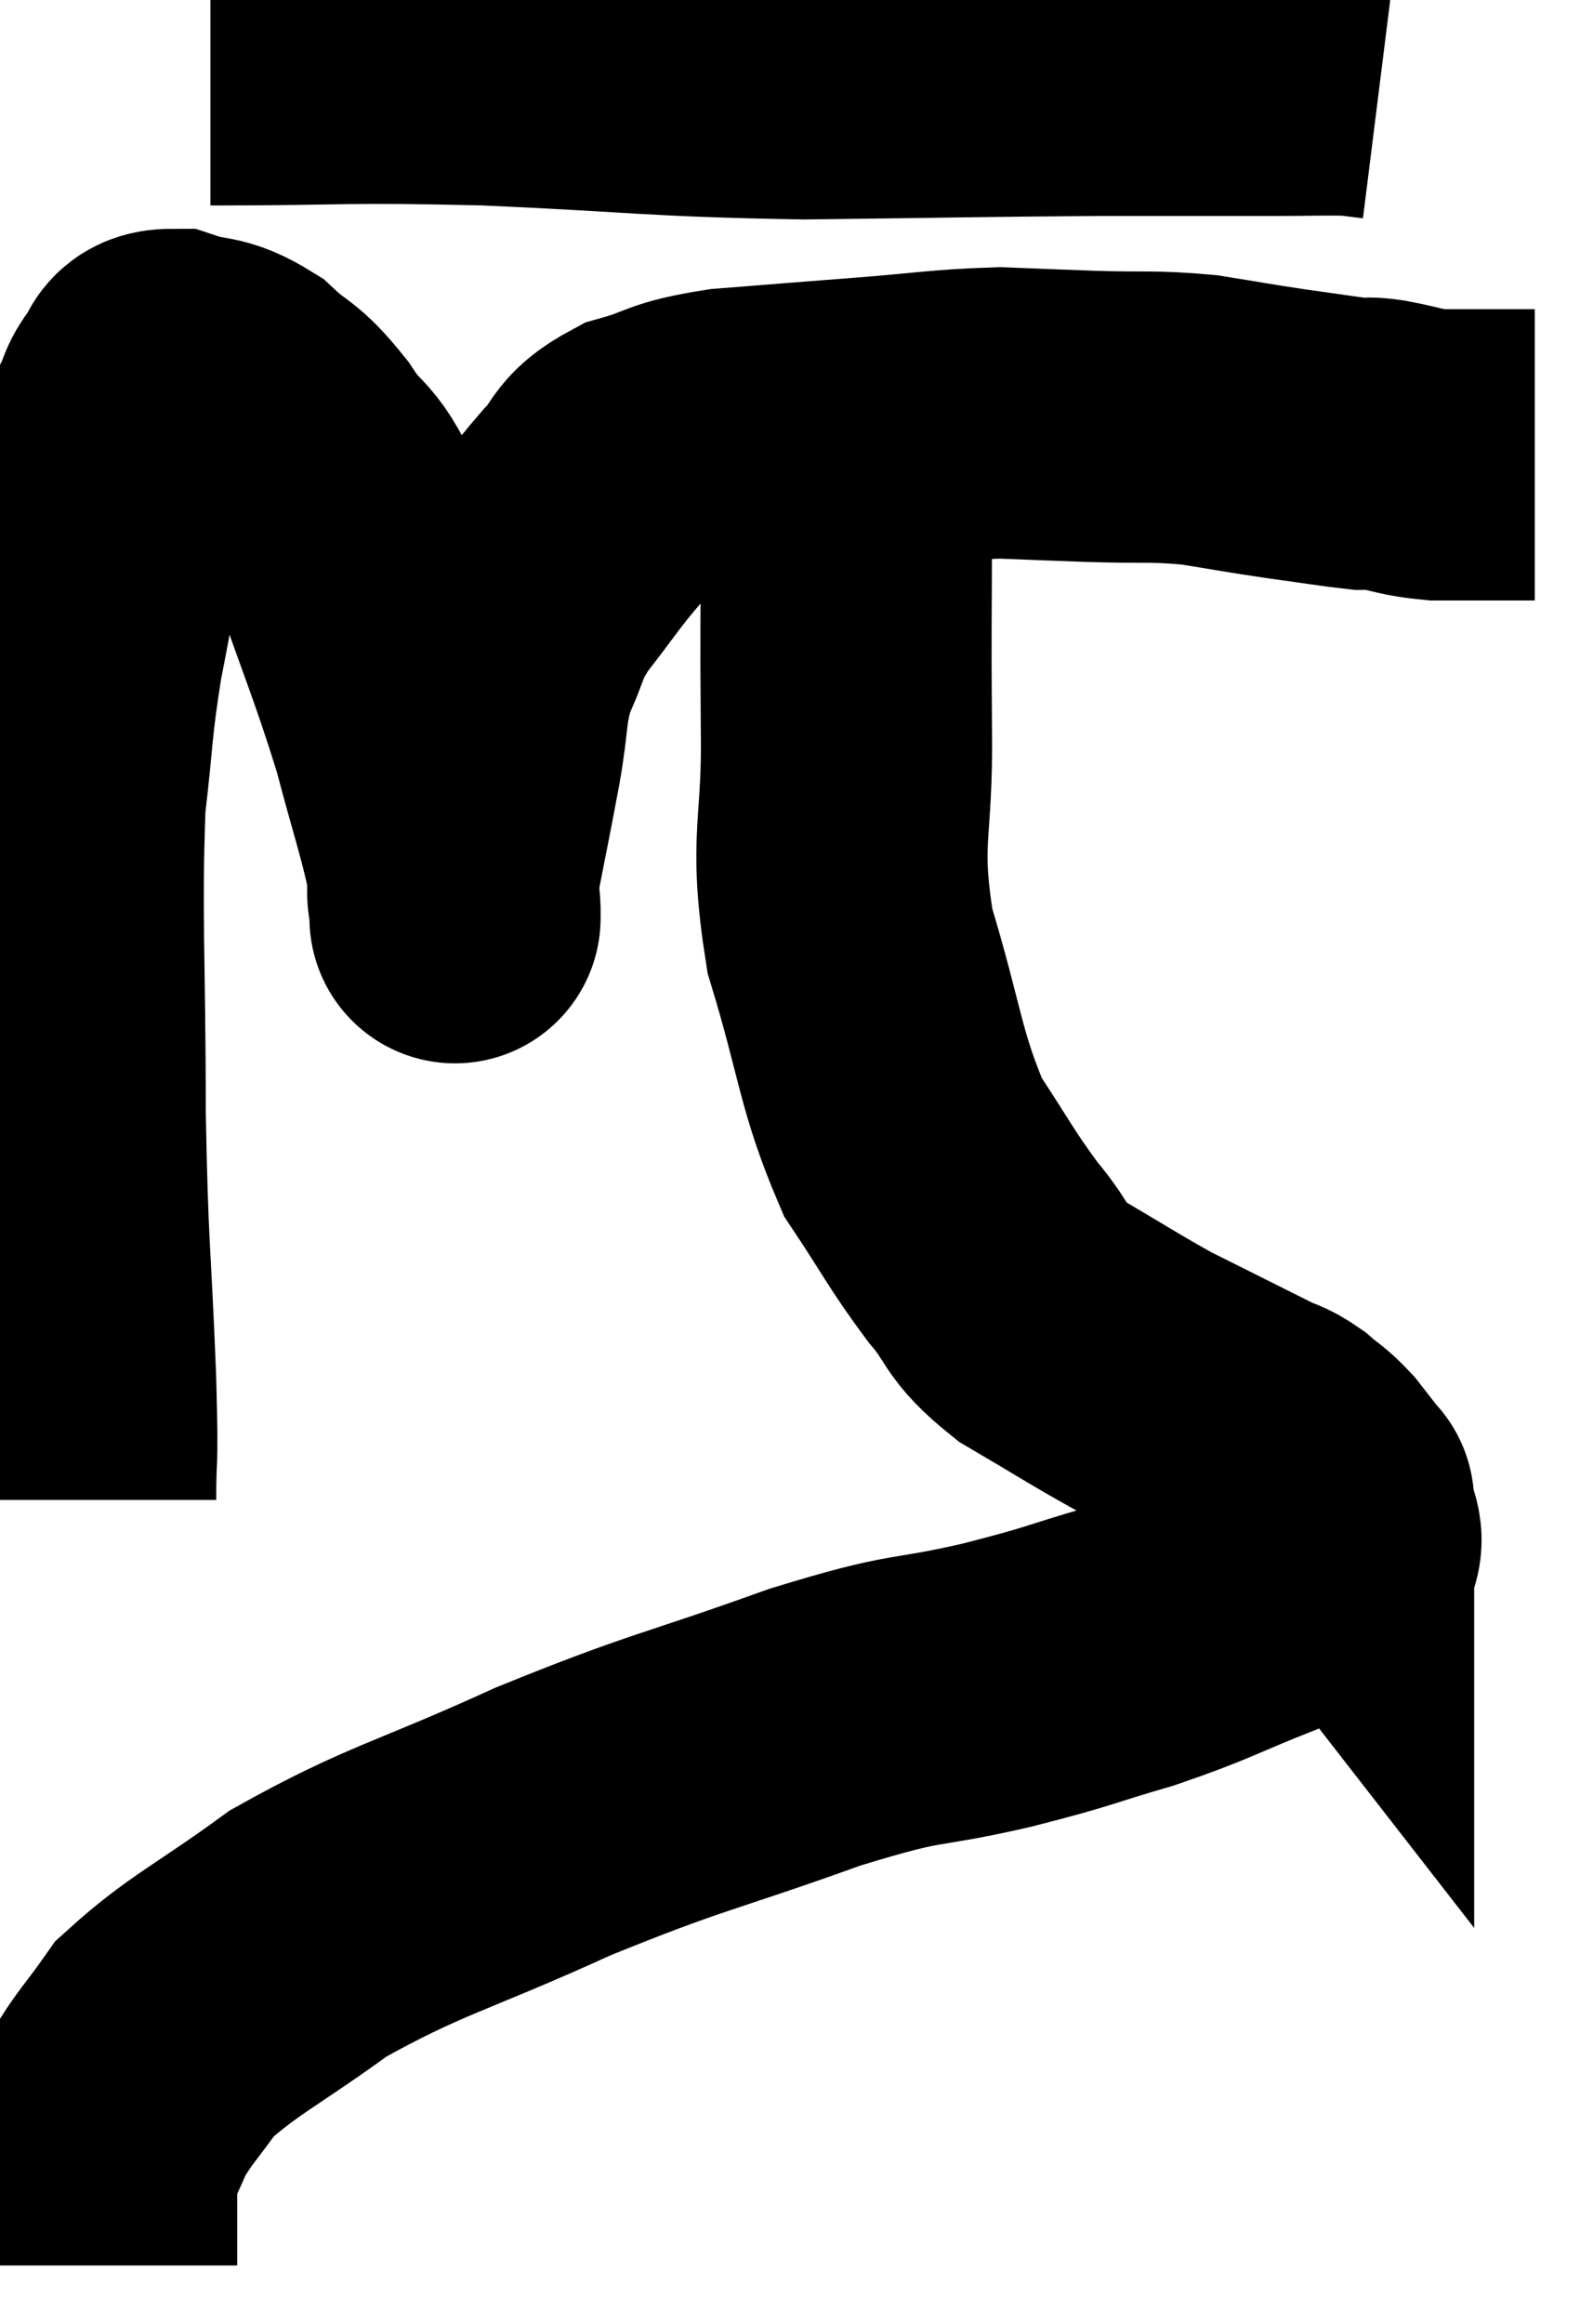 <svg xmlns="http://www.w3.org/2000/svg" viewBox="10.367 5.093 27.353 39.887" width="27.353" height="39.887"><path d="M 11.58 30.84 C 11.58 29.82, 11.625 30.465, 11.58 28.8 C 11.49 26.49, 11.445 26.67, 11.4 24.18 C 11.4 21.51, 11.325 20.805, 11.4 18.84 C 11.55 17.58, 11.505 17.55, 11.7 16.32 C 11.94 15.12, 11.94 14.91, 12.18 13.92 C 12.42 13.14, 12.48 12.87, 12.66 12.36 C 12.78 12.12, 12.735 12.09, 12.9 11.88 C 13.11 11.7, 12.945 11.52, 13.32 11.52 C 13.86 11.7, 13.89 11.565, 14.4 11.88 C 14.88 12.33, 14.865 12.165, 15.36 12.78 C 15.87 13.56, 15.84 13.125, 16.38 14.34 C 16.95 15.99, 17.085 16.245, 17.52 17.64 C 17.82 18.78, 17.955 19.14, 18.12 19.92 C 18.15 20.34, 18.165 20.55, 18.18 20.76 C 18.18 20.76, 18.18 20.76, 18.18 20.76 C 18.18 20.76, 18.18 20.955, 18.18 20.76 C 18.18 20.37, 18.09 20.64, 18.18 19.98 C 18.36 19.05, 18.375 19.005, 18.54 18.12 C 18.69 17.28, 18.615 17.175, 18.84 16.44 C 19.14 15.81, 19.02 15.84, 19.44 15.18 C 19.98 14.49, 20.04 14.355, 20.52 13.8 C 20.94 13.38, 20.775 13.275, 21.36 12.96 C 22.11 12.75, 21.915 12.69, 22.86 12.54 C 24 12.45, 23.97 12.45, 25.14 12.36 C 26.34 12.27, 26.55 12.21, 27.54 12.18 C 28.32 12.21, 28.245 12.21, 29.1 12.24 C 30.03 12.27, 30.12 12.225, 30.96 12.3 C 31.71 12.42, 31.755 12.435, 32.46 12.54 C 33.12 12.63, 33.375 12.675, 33.78 12.72 C 33.93 12.72, 33.765 12.675, 34.08 12.72 C 34.56 12.81, 34.575 12.855, 35.04 12.9 C 35.49 12.9, 35.52 12.9, 35.94 12.9 C 36.33 12.9, 36.525 12.9, 36.72 12.9 C 36.72 12.9, 36.72 12.9, 36.72 12.9 L 36.72 12.9" fill="none" stroke="black" stroke-width="5"></path><path d="M 13.98 6.12 C 16.35 6.12, 16.17 6.06, 18.72 6.12 C 21.45 6.24, 21.555 6.315, 24.18 6.36 C 26.7 6.33, 27.195 6.315, 29.22 6.3 C 30.75 6.3, 31.185 6.3, 32.28 6.3 C 32.94 6.3, 33.15 6.285, 33.6 6.3 L 34.08 6.36" fill="none" stroke="black" stroke-width="5"></path><path d="M 25.44 12.42 C 25.17 13.23, 25.035 12.75, 24.9 14.04 C 24.9 15.81, 24.885 15.78, 24.9 17.58 C 24.93 19.41, 24.675 19.44, 24.96 21.24 C 25.5 23.01, 25.47 23.445, 26.04 24.78 C 26.64 25.68, 26.685 25.83, 27.24 26.58 C 27.75 27.18, 27.57 27.225, 28.26 27.78 C 29.13 28.29, 29.325 28.425, 30 28.8 C 30.48 29.04, 30.51 29.055, 30.96 29.28 C 31.38 29.49, 31.47 29.535, 31.8 29.7 C 32.04 29.82, 32.04 29.775, 32.28 29.94 C 32.52 30.15, 32.535 30.12, 32.76 30.36 C 32.97 30.63, 33.075 30.765, 33.18 30.9 C 33.18 30.9, 33.18 30.87, 33.18 30.9 C 33.18 30.96, 33.18 30.795, 33.18 31.02 C 33.18 31.41, 33.465 31.44, 33.18 31.8 C 32.61 32.13, 32.895 32.07, 32.04 32.46 C 30.9 32.91, 30.9 32.97, 29.76 33.36 C 28.62 33.69, 28.83 33.675, 27.48 34.02 C 25.92 34.38, 26.265 34.155, 24.36 34.74 C 22.11 35.55, 22.035 35.475, 19.86 36.36 C 17.76 37.32, 17.325 37.35, 15.66 38.28 C 14.43 39.18, 14.025 39.33, 13.2 40.08 C 12.78 40.68, 12.675 40.74, 12.36 41.28 C 12.15 41.76, 12.045 41.955, 11.94 42.24 C 11.94 42.33, 11.94 42.345, 11.94 42.42 C 11.94 42.48, 11.94 42.51, 11.94 42.54 C 11.94 42.54, 11.94 42.465, 11.94 42.54 C 11.94 42.69, 11.94 42.48, 11.94 42.84 C 11.94 43.41, 11.94 43.695, 11.94 43.98 C 11.94 43.98, 11.94 43.98, 11.94 43.98 L 11.94 43.98" fill="none" stroke="black" stroke-width="5"></path></svg>